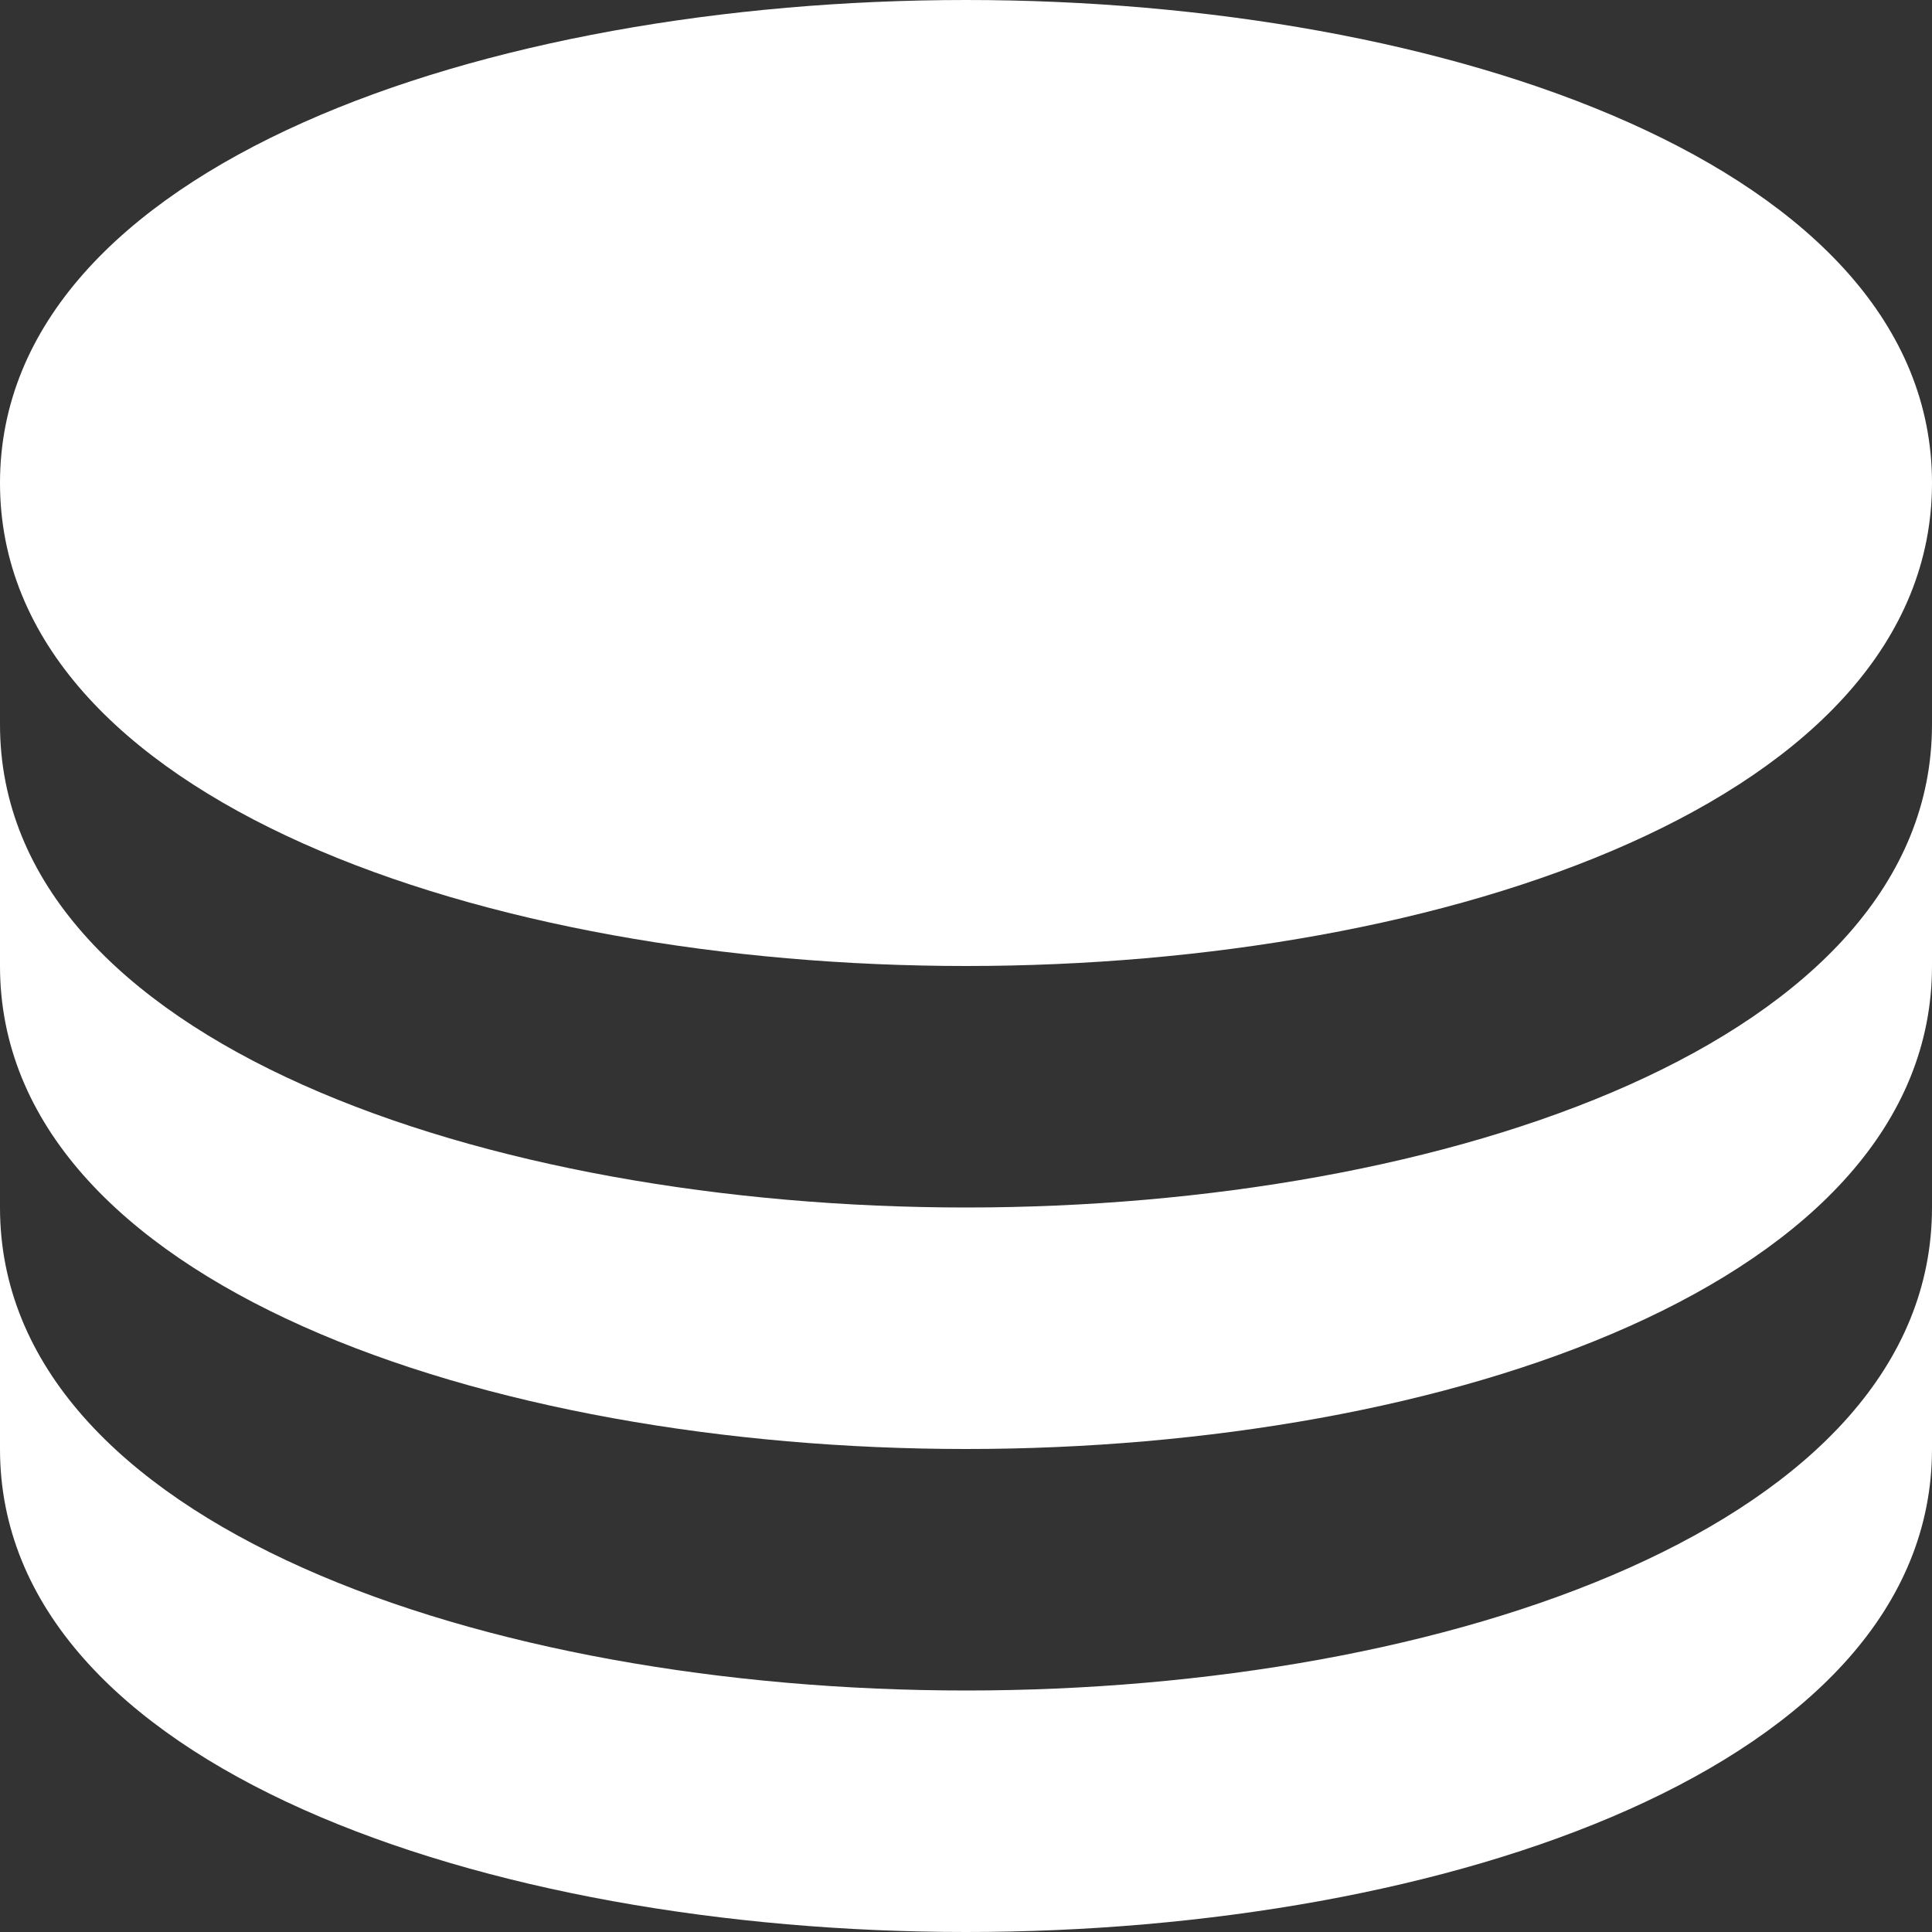 <svg xmlns="http://www.w3.org/2000/svg" width="17" height="17" viewBox="0 0 17 17">
  <rect x="0" y="0" width="17" height="17" fill="#333333" stroke="none"/>
  <g id="bxs-coin-stack" transform="translate(-8 -4)">
    <path id="Path_1862" data-name="Path 1862" d="M16.5,12.5c4.225,0,8.5-1.46,8.5-4.25S20.725,4,16.5,4,8,5.46,8,8.25,12.276,12.5,16.5,12.5Z" fill="#fff"/>
    <path id="Path_1863" data-name="Path 1863" d="M8,18.125c0,2.79,4.276,4.25,8.5,4.25s8.5-1.46,8.5-4.25V16c0,2.79-4.275,4.25-8.5,4.25S8,18.79,8,16Z" transform="translate(0 -5.625)" fill="#fff"/>
    <path id="Path_1864" data-name="Path 1864" d="M8,26.125c0,2.79,4.276,4.25,8.5,4.25s8.5-1.46,8.5-4.25V24c0,2.79-4.275,4.25-8.5,4.25S8,26.79,8,24Z" transform="translate(0 -9.375)" fill="#fff"/>
  </g>
</svg>
